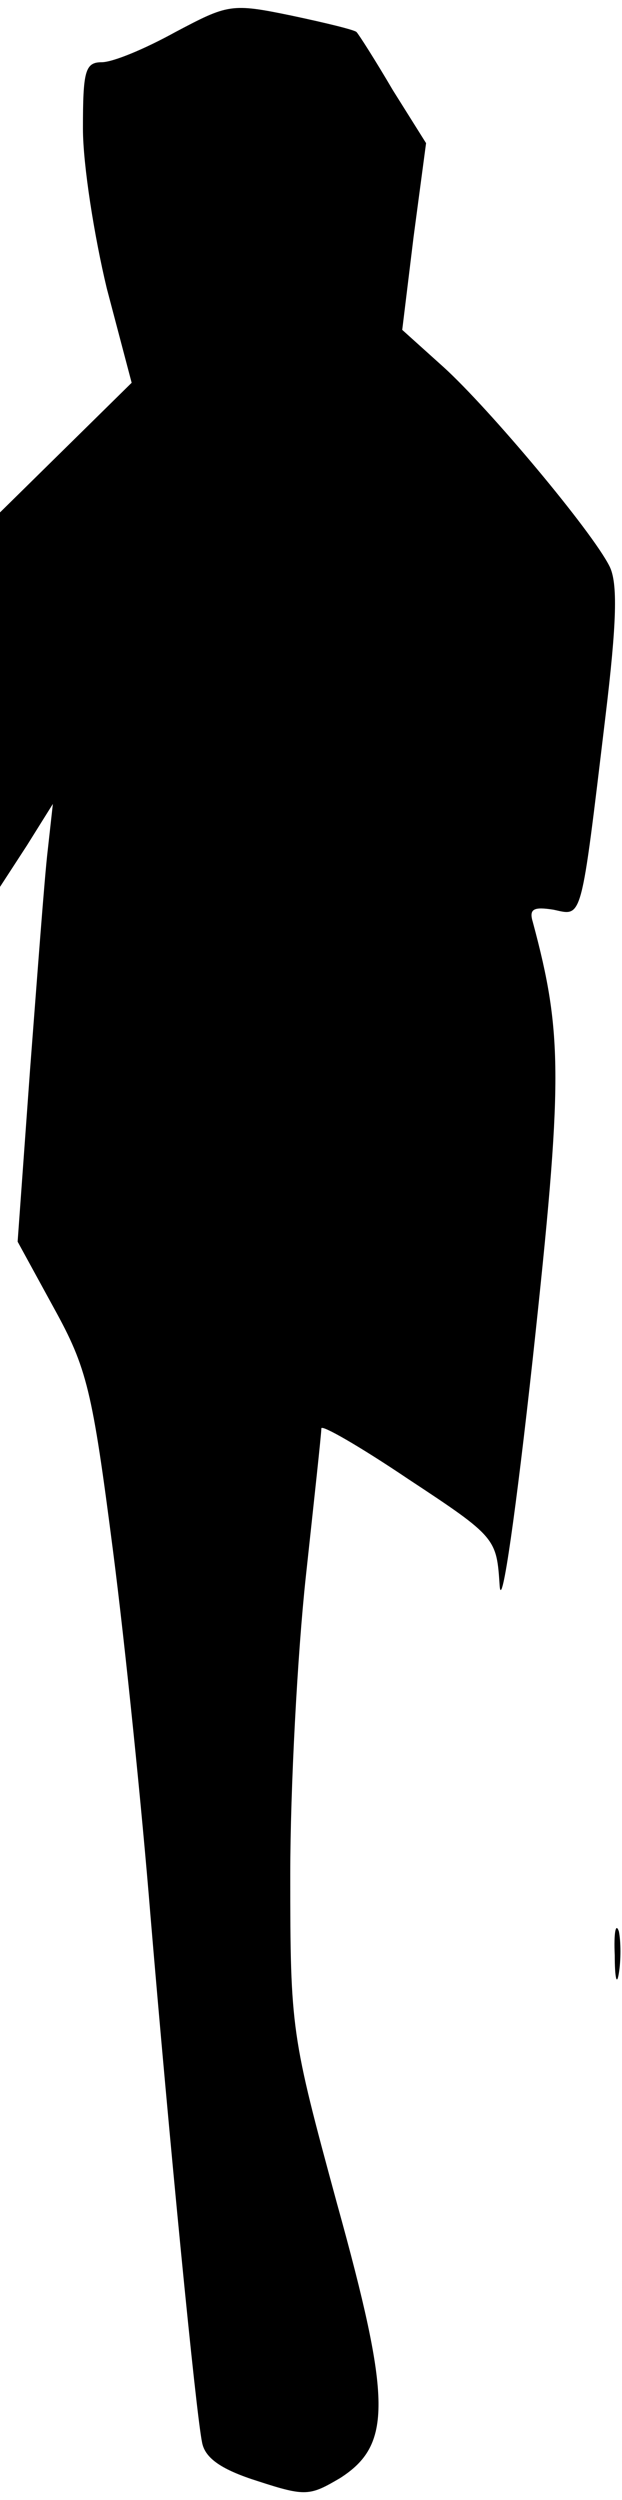 <?xml version="1.0" standalone="no"?>
<!DOCTYPE svg PUBLIC "-//W3C//DTD SVG 20010904//EN"
 "http://www.w3.org/TR/2001/REC-SVG-20010904/DTD/svg10.dtd">
<svg version="1.0" xmlns="http://www.w3.org/2000/svg"
 width="60pt" height="241pt" viewBox="0 0 60 241"
 preserveAspectRatio="xMidYMid meet">
<g transform="translate(0,241) scale(0.1,-0.1)"
fill="#000000" stroke="none">
<path fill="#000000" stroke="none" d="M169 2379 c-29 -16 -60 -29 -71 -29
-16 0 -18 -9 -18 -64 0 -35 11 -104 23 -154 l24 -91 -64 -63 -63 -62 0 -181 0
-180 26 40 25 40 -5 -45 c-3 -25 -10 -120 -17 -211 l-12 -166 35 -64 c32 -58
37 -79 57 -234 12 -93 28 -251 36 -350 18 -215 44 -482 50 -510 3 -15 19 -26
54 -37 46 -15 50 -14 79 3 50 32 50 74 -3 265 -44 162 -45 167 -45 317 0 83 7
213 15 287 8 74 15 138 15 143 0 4 38 -18 84 -49 85 -56 85 -57 88 -103 2 -25
16 74 32 220 29 268 29 312 0 420 -4 13 1 15 20 12 28 -6 26 -14 50 186 11 91
12 129 4 145 -17 34 -116 152 -160 192 l-40 36 11 90 12 90 -32 51 c-17 29
-33 54 -35 56 -1 2 -30 9 -63 16 -58 12 -61 11 -112 -16z"/>
<path fill="#000000" stroke="none" d="M593 525 c0 -22 2 -30 4 -17 2 12 2 30
0 40 -3 9 -5 -1 -4 -23z"/>
</g>
</svg>
